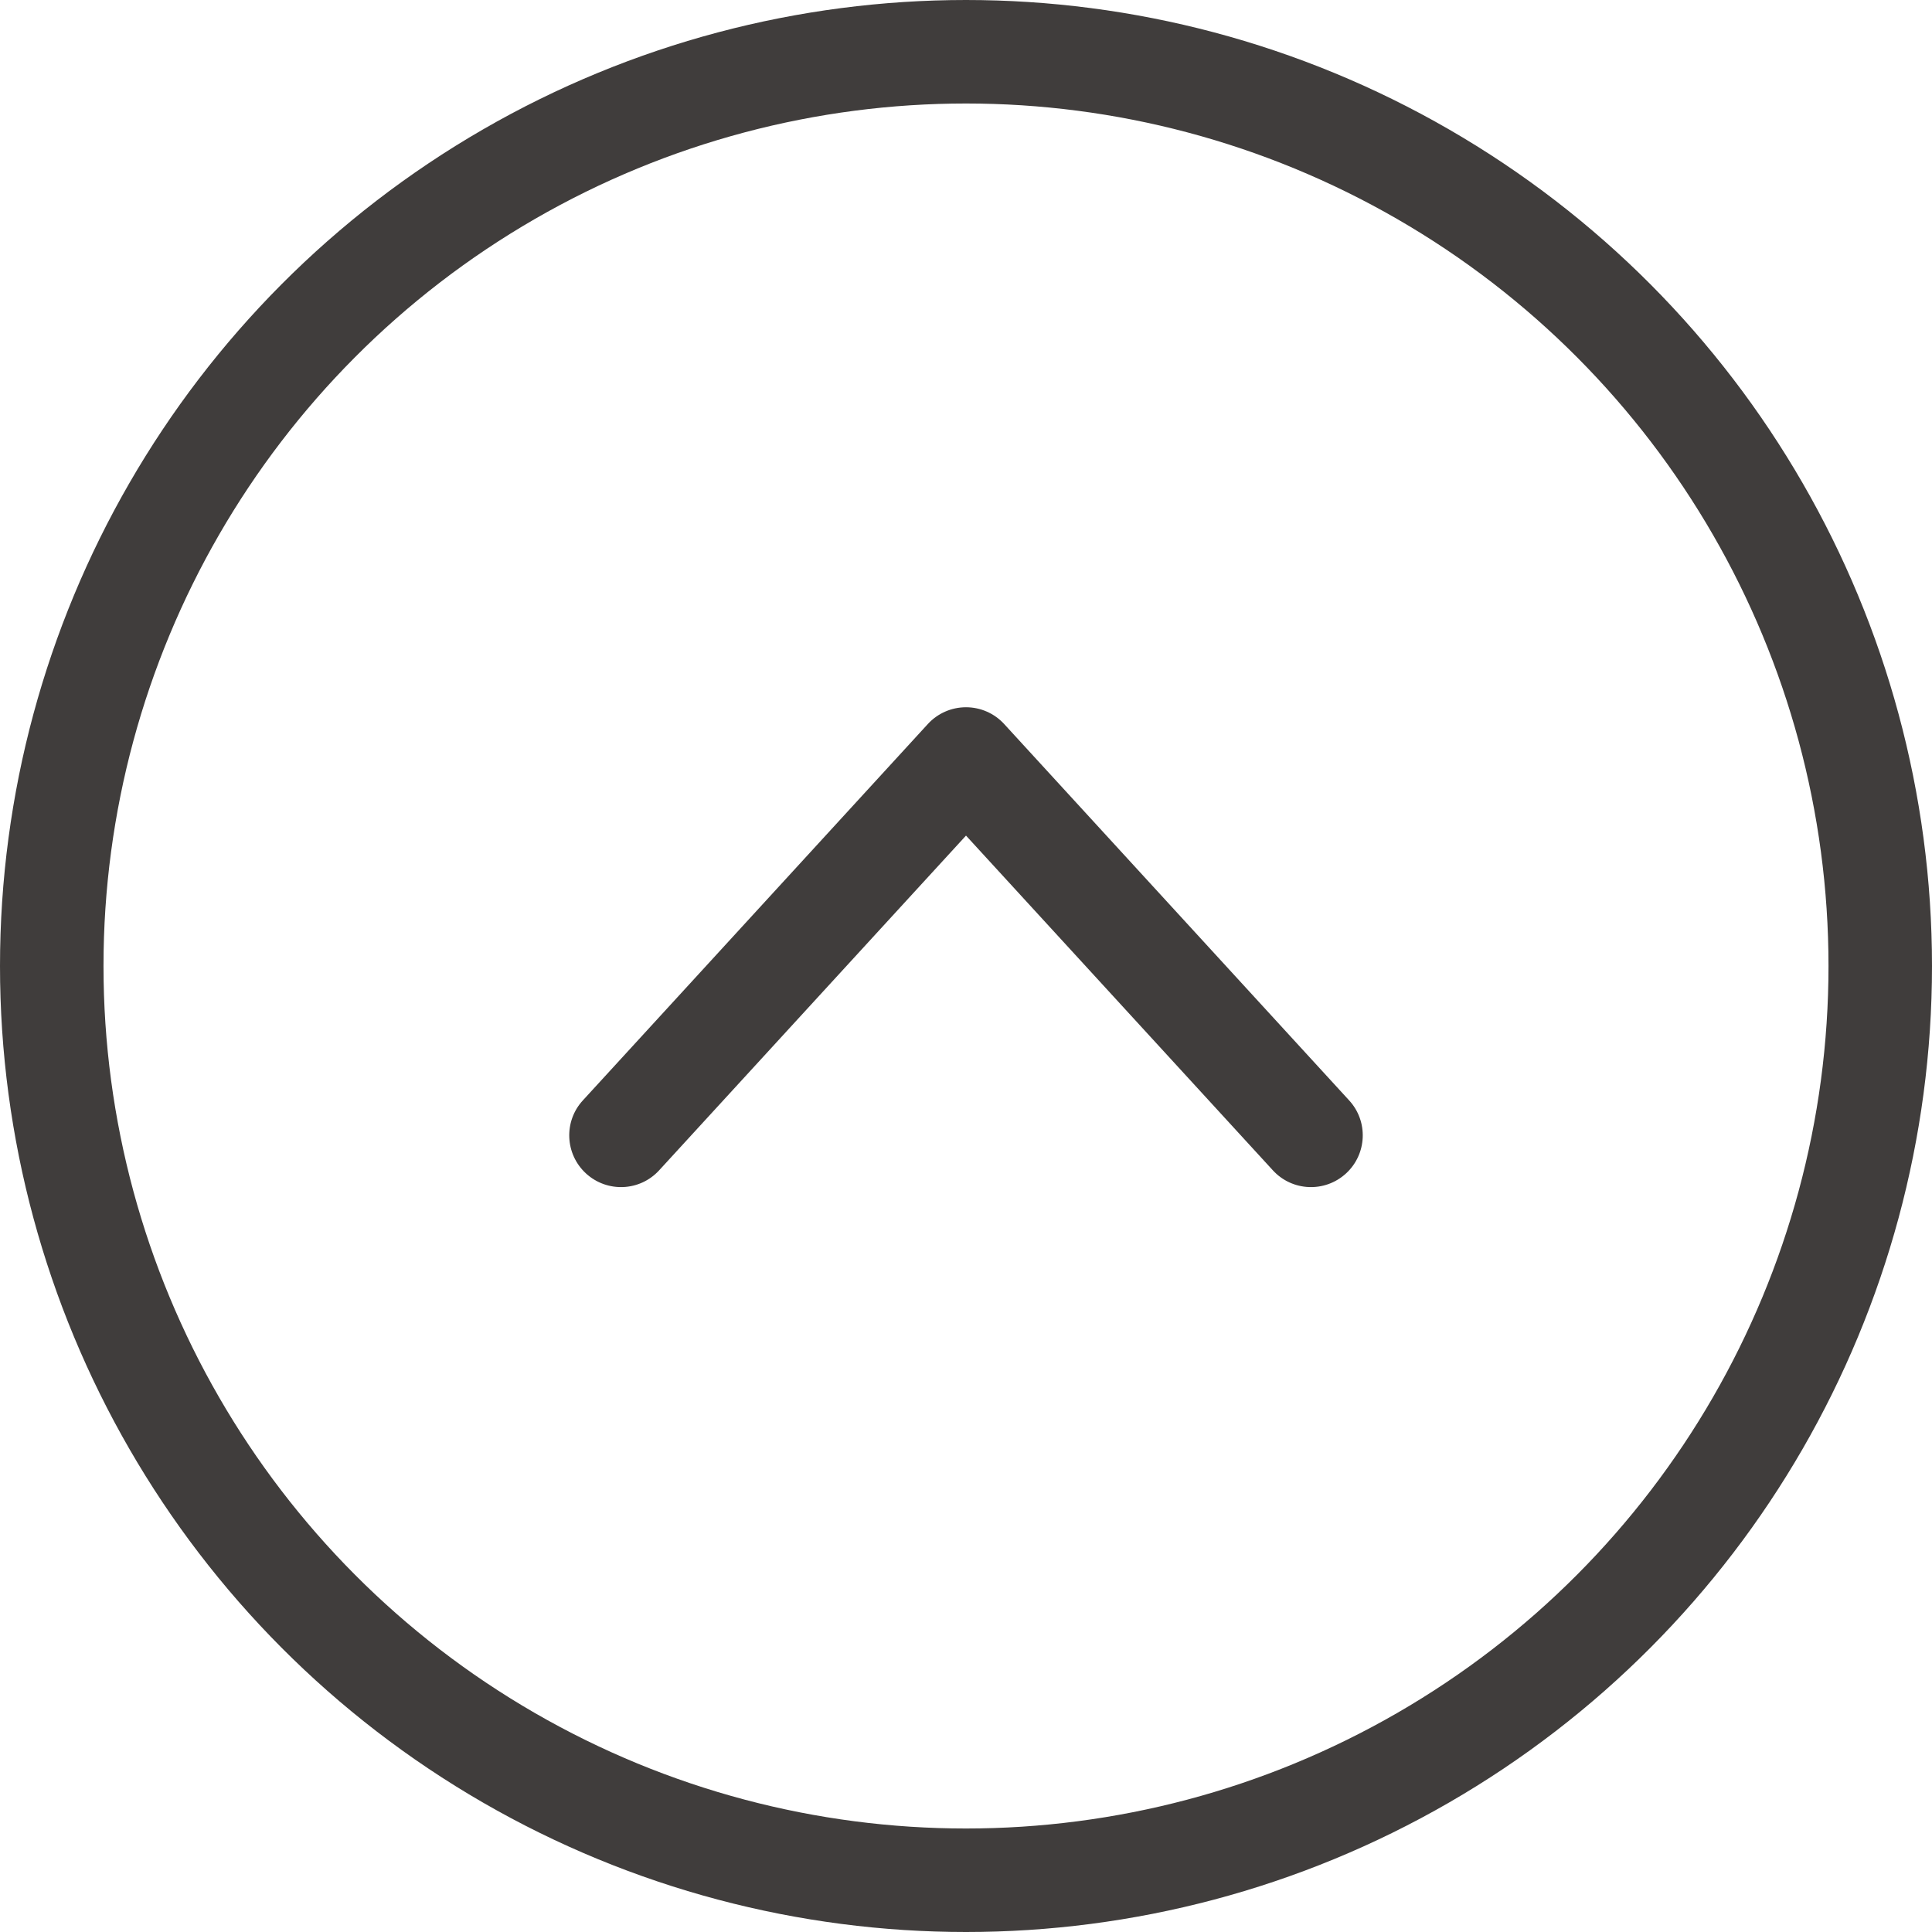 <svg width="28" height="28" viewBox="0 0 28 28" fill="none" xmlns="http://www.w3.org/2000/svg">
<circle cx="14" cy="14" r="13.25" stroke="#403D3C" stroke-width="1.5"/>
<path d="M8.447 15.948C8.167 16.253 8.188 16.727 8.493 17.007C8.799 17.287 9.273 17.267 9.553 16.961L8.447 15.948ZM14 11L14.553 10.493C14.411 10.338 14.21 10.25 14 10.25C13.79 10.25 13.589 10.338 13.447 10.493L14 11ZM18.447 16.961C18.727 17.267 19.201 17.287 19.507 17.007C19.812 16.727 19.833 16.253 19.553 15.948L18.447 16.961ZM9.553 16.961L14.553 11.507L13.447 10.493L8.447 15.948L9.553 16.961ZM13.447 11.507L18.447 16.961L19.553 15.948L14.553 10.493L13.447 11.507Z" fill="#403D3C"/>
</svg>

